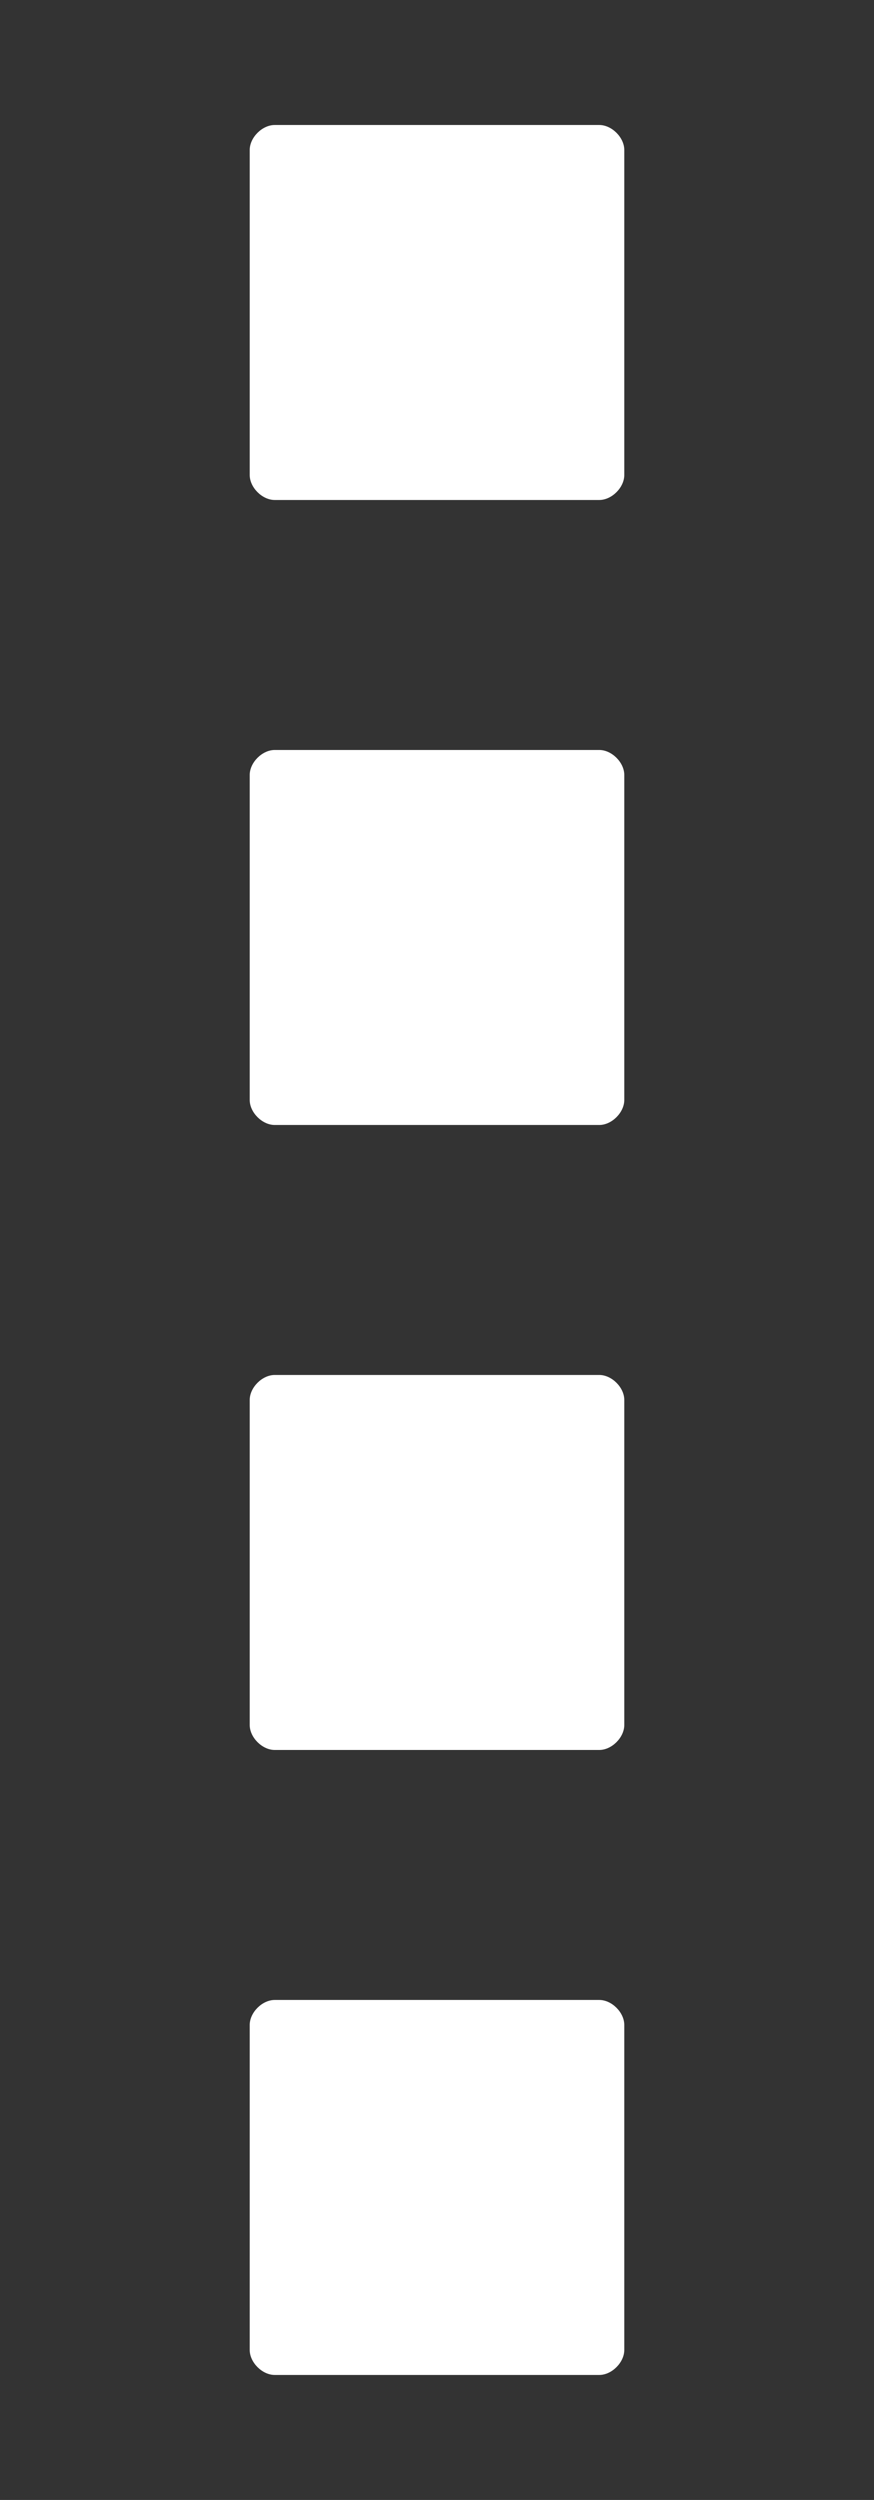 <?xml version="1.0" encoding="utf-8"?>
<!-- Generator: Adobe Illustrator 23.1.0, SVG Export Plug-In . SVG Version: 6.00 Build 0)  -->
<svg version="1.1" id="Layer_1" xmlns="http://www.w3.org/2000/svg" xmlns:xlink="http://www.w3.org/1999/xlink" x="0px" y="0px"
	 viewBox="0 0 7 20" style="enable-background:new 0 0 7 20;" xml:space="preserve">
<rect x="0" y="0" width="7" height="20" fill="#333333" stroke="none"/>
<style type="text/css">
	.st0{fill:#FFFFFF;}
</style>
<g>
	<path class="st0" d="M4.8,1H2.2C2.1,1,2,1.1,2,1.2v2.6C2,3.9,2.1,4,2.2,4h2.6C4.9,4,5,3.9,5,3.8V1.2C5,1.1,4.9,1,4.8,1z"/>
	<path class="st0" d="M4.8,6H2.2C2.1,6,2,6.1,2,6.2v2.6C2,8.9,2.1,9,2.2,9h2.6C4.9,9,5,8.9,5,8.8V6.2C5,6.1,4.9,6,4.8,6z"/>
	<path class="st0" d="M4.8,11H2.2C2.1,11,2,11.1,2,11.2v2.6C2,13.9,2.1,14,2.2,14h2.6C4.9,14,5,13.9,5,13.8v-2.6
		C5,11.1,4.9,11,4.8,11z"/>
	<path class="st0" d="M4.8,16H2.2C2.1,16,2,16.1,2,16.2v2.6C2,18.9,2.1,19,2.2,19h2.6C4.9,19,5,18.9,5,18.8v-2.6
		C5,16.1,4.9,16,4.8,16z"/>
</g>
</svg>

